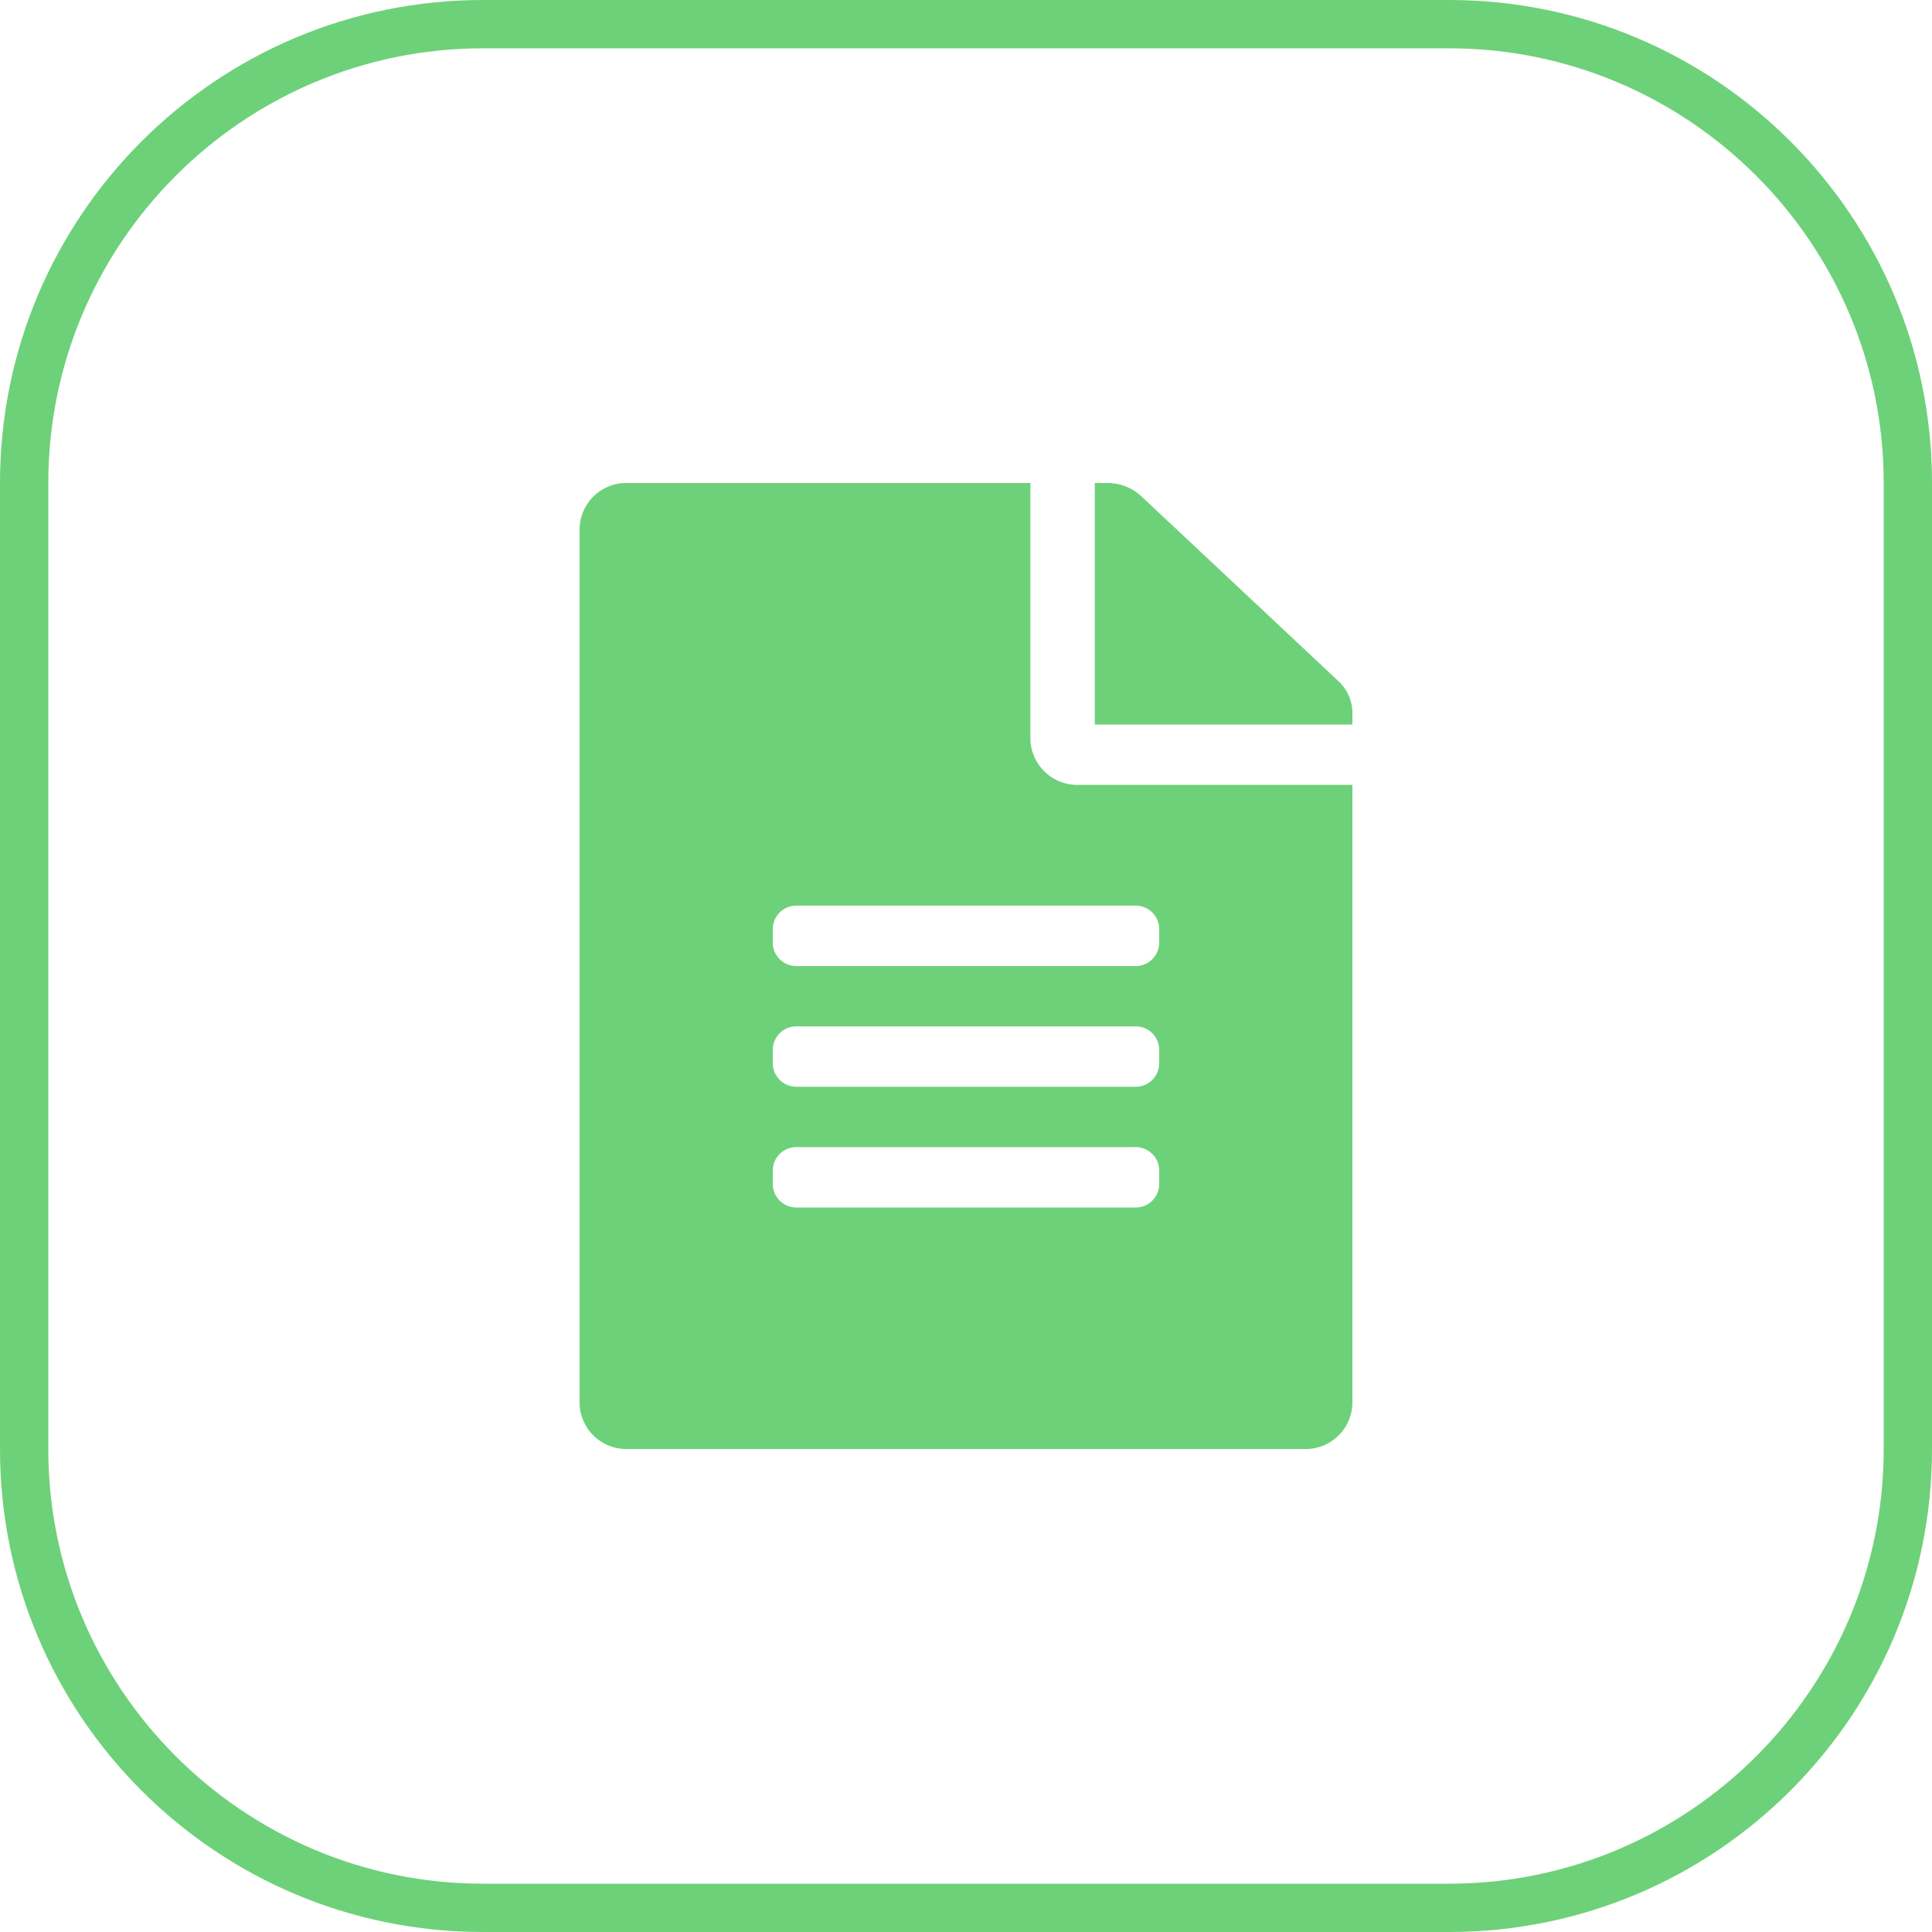 <svg xmlns="http://www.w3.org/2000/svg" width="40" height="40" viewBox="0 0 40 40">
  <g id="TEST" transform="translate(-37 -802)">
    <path id="Icon_awesome-file-alt" data-name="Icon awesome-file-alt" d="M9.333,5.313V0H1A.968.968,0,0,0,0,.938V19.063A.968.968,0,0,0,1,20H15a.968.968,0,0,0,1-.937V6.25H10.333A.973.973,0,0,1,9.333,5.313ZM12,14.531a.487.487,0,0,1-.5.469h-7a.487.487,0,0,1-.5-.469v-.312a.487.487,0,0,1,.5-.469h7a.487.487,0,0,1,.5.469Zm0-2.5a.487.487,0,0,1-.5.469h-7a.487.487,0,0,1-.5-.469v-.312a.487.487,0,0,1,.5-.469h7a.487.487,0,0,1,.5.469Zm0-2.812v.313a.487.487,0,0,1-.5.469h-7A.487.487,0,0,1,4,9.531V9.219a.487.487,0,0,1,.5-.469h7A.487.487,0,0,1,12,9.219Zm4-4.457V5H10.667V0h.254a1.034,1.034,0,0,1,.708.273L15.708,4.1A.906.906,0,0,1,16,4.762Z" transform="translate(49 812)" fill="#6dd179"/>
    <g id="Path_3050" data-name="Path 3050" transform="translate(37 802)" fill="none">
      <path d="M10,0H30A10,10,0,0,1,40,10V30A10,10,0,0,1,30,40H10A10,10,0,0,1,0,30V10A10,10,0,0,1,10,0Z" stroke="none"/>
      <path d="M 10 1 C 5.037 1 1 5.037 1 10 L 1 30 C 1 34.963 5.037 39 10 39 L 30 39 C 34.963 39 39 34.963 39 30 L 39 10 C 39 5.037 34.963 1 30 1 L 10 1 M 10 0 L 30 0 C 35.523 0 40 4.477 40 10 L 40 30 C 40 35.523 35.523 40 30 40 L 10 40 C 4.477 40 0 35.523 0 30 L 0 10 C 0 4.477 4.477 0 10 0 Z" stroke="none" fill="#6dd179"/>
    </g>
  </g>
</svg>
